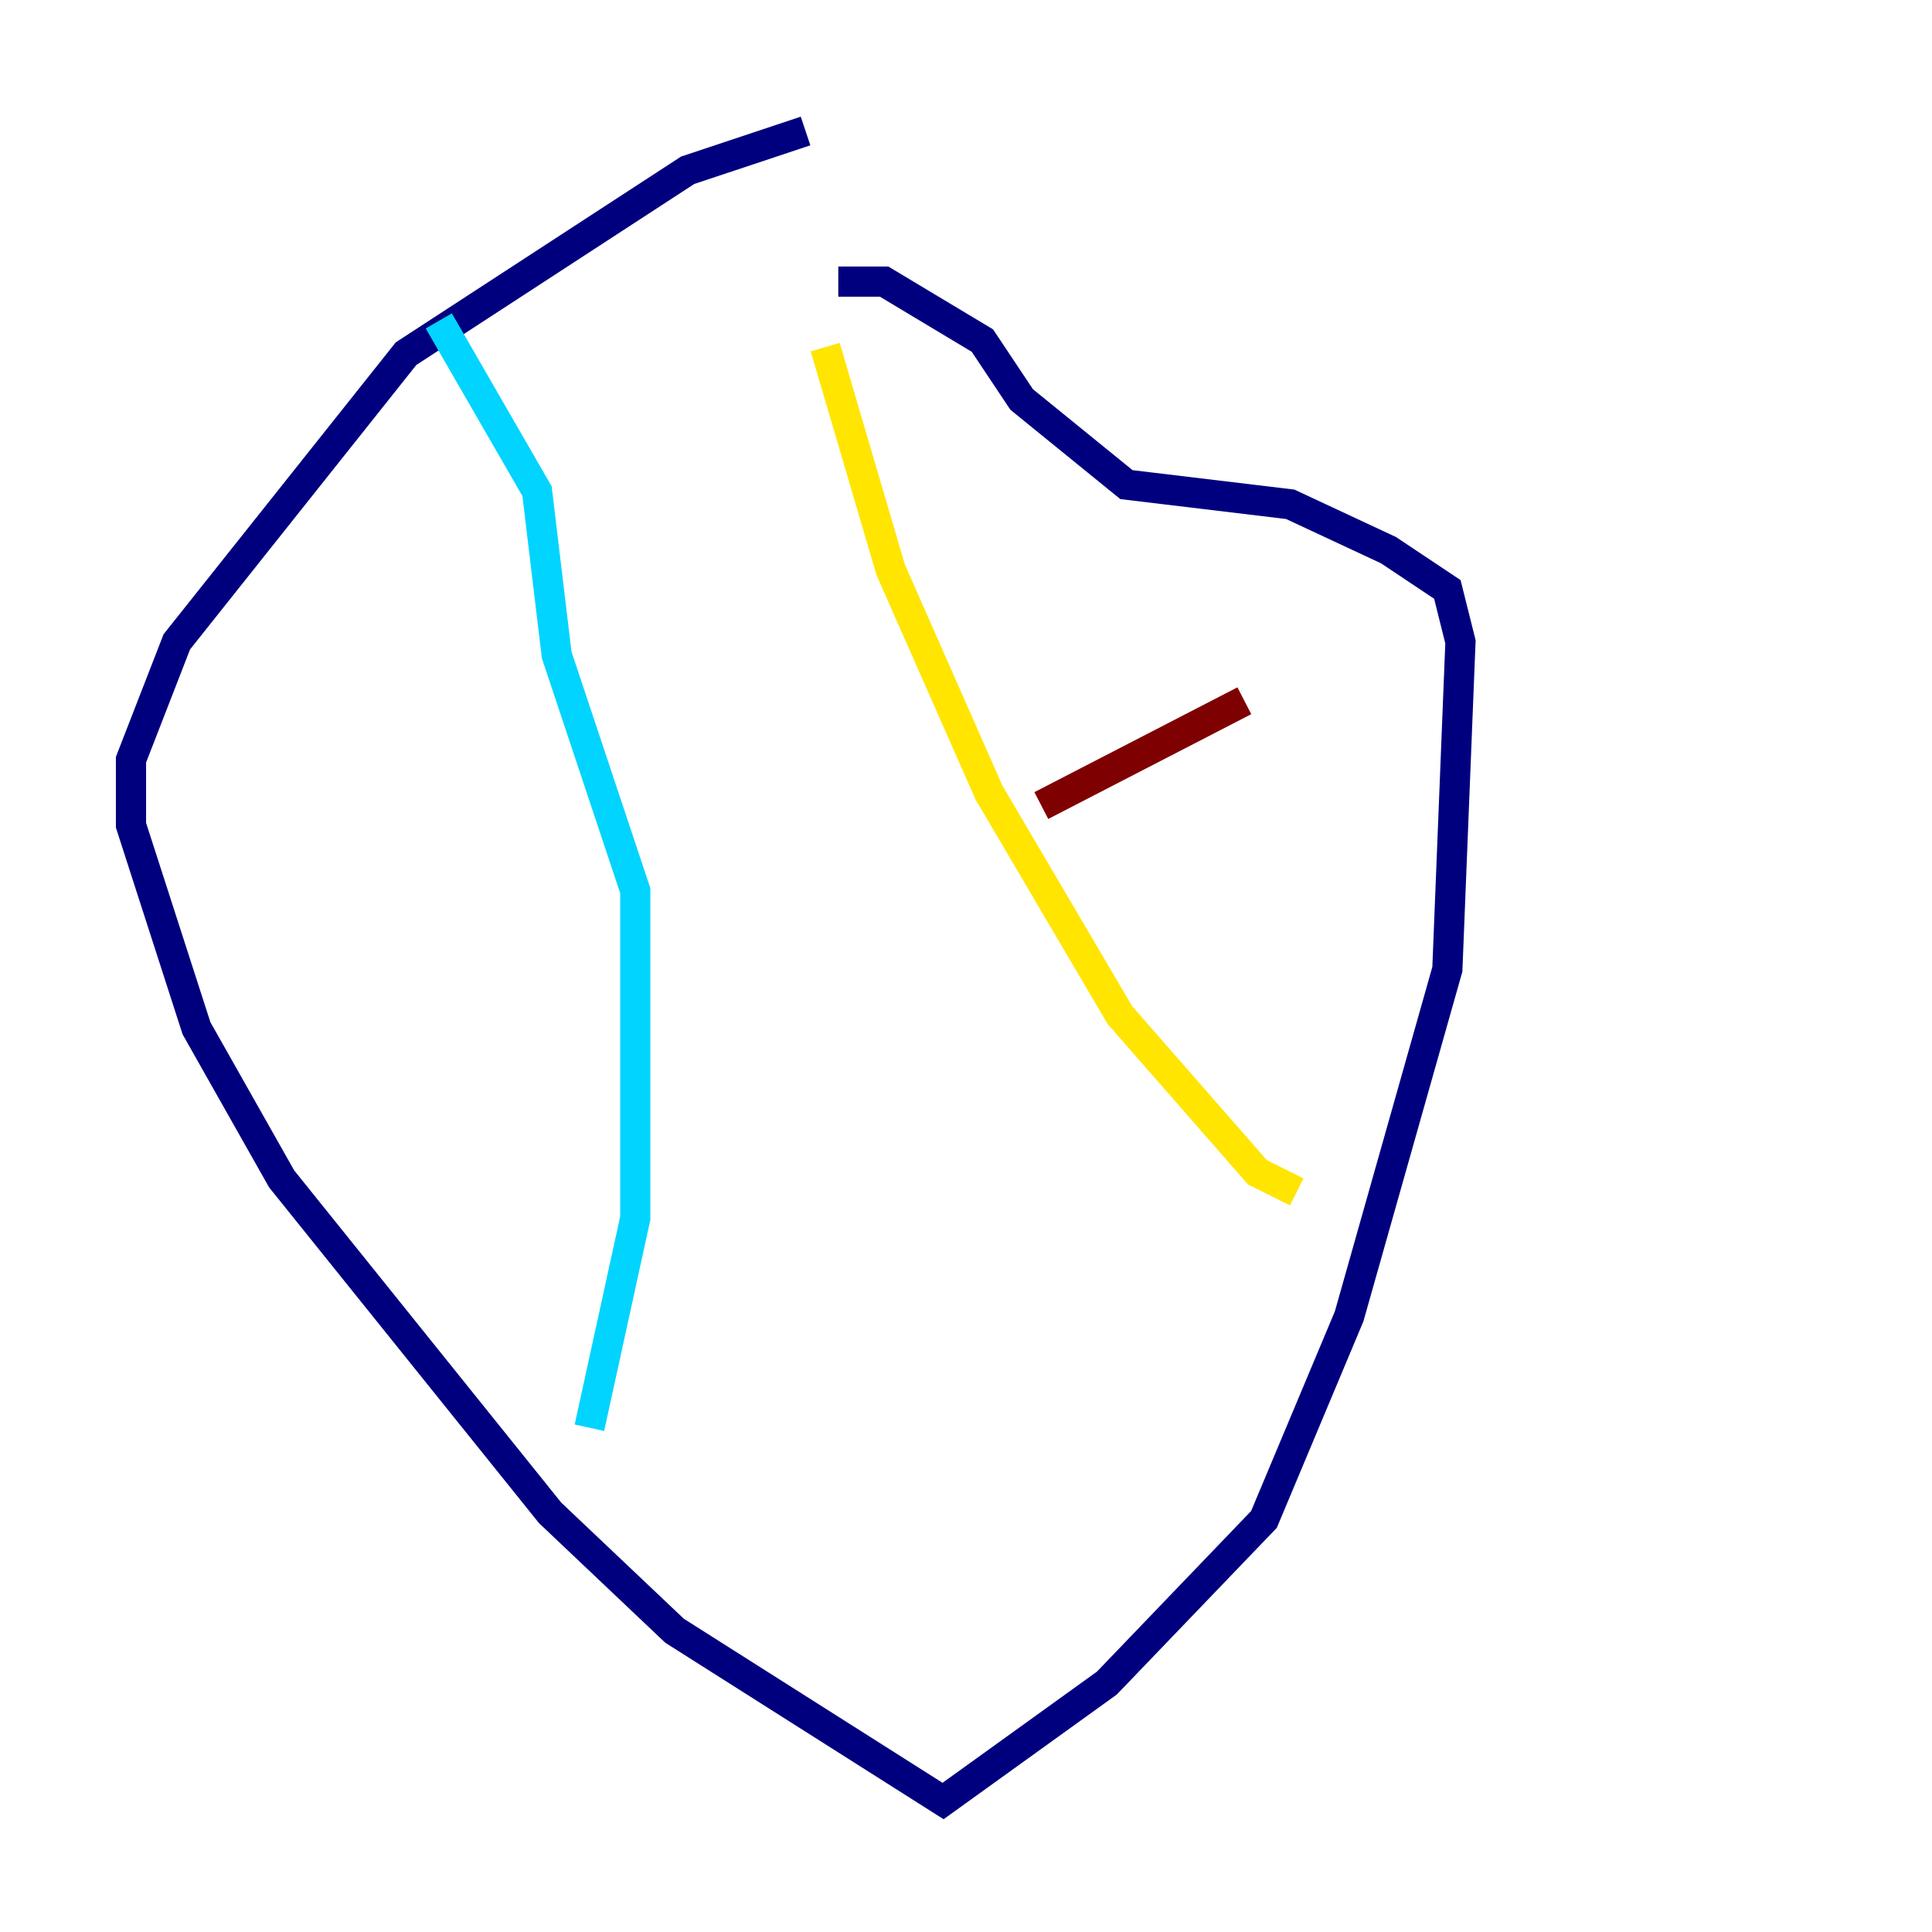 <?xml version="1.0" encoding="utf-8" ?>
<svg baseProfile="tiny" height="128" version="1.2" viewBox="0,0,128,128" width="128" xmlns="http://www.w3.org/2000/svg" xmlns:ev="http://www.w3.org/2001/xml-events" xmlns:xlink="http://www.w3.org/1999/xlink"><defs /><polyline fill="none" points="53.37,8.678 45.559,11.281 26.902,23.43 11.715,42.522 8.678,50.332 8.678,54.671 13.017,68.122 18.658,78.102 36.447,100.231 44.691,108.041 62.481,119.322 73.329,111.512 83.742,100.664 89.383,87.214 95.891,64.217 96.759,42.522 95.891,39.051 91.986,36.447 85.478,33.41 74.63,32.108 67.688,26.468 65.085,22.563 58.576,18.658 55.539,18.658" stroke="#00007f" stroke-width="2" /><polyline fill="none" points="29.071,21.261 35.58,32.542 36.881,43.39 42.088,59.01 42.088,80.705 39.051,94.59" stroke="#00d4ff" stroke-width="2" /><polyline fill="none" points="54.671,22.997 59.01,37.749 65.519,52.502 74.197,67.254 83.308,77.668 85.912,78.969" stroke="#ffe500" stroke-width="2" /><polyline fill="none" points="68.99,53.37 82.441,46.427" stroke="#7f0000" stroke-width="2" /></svg>